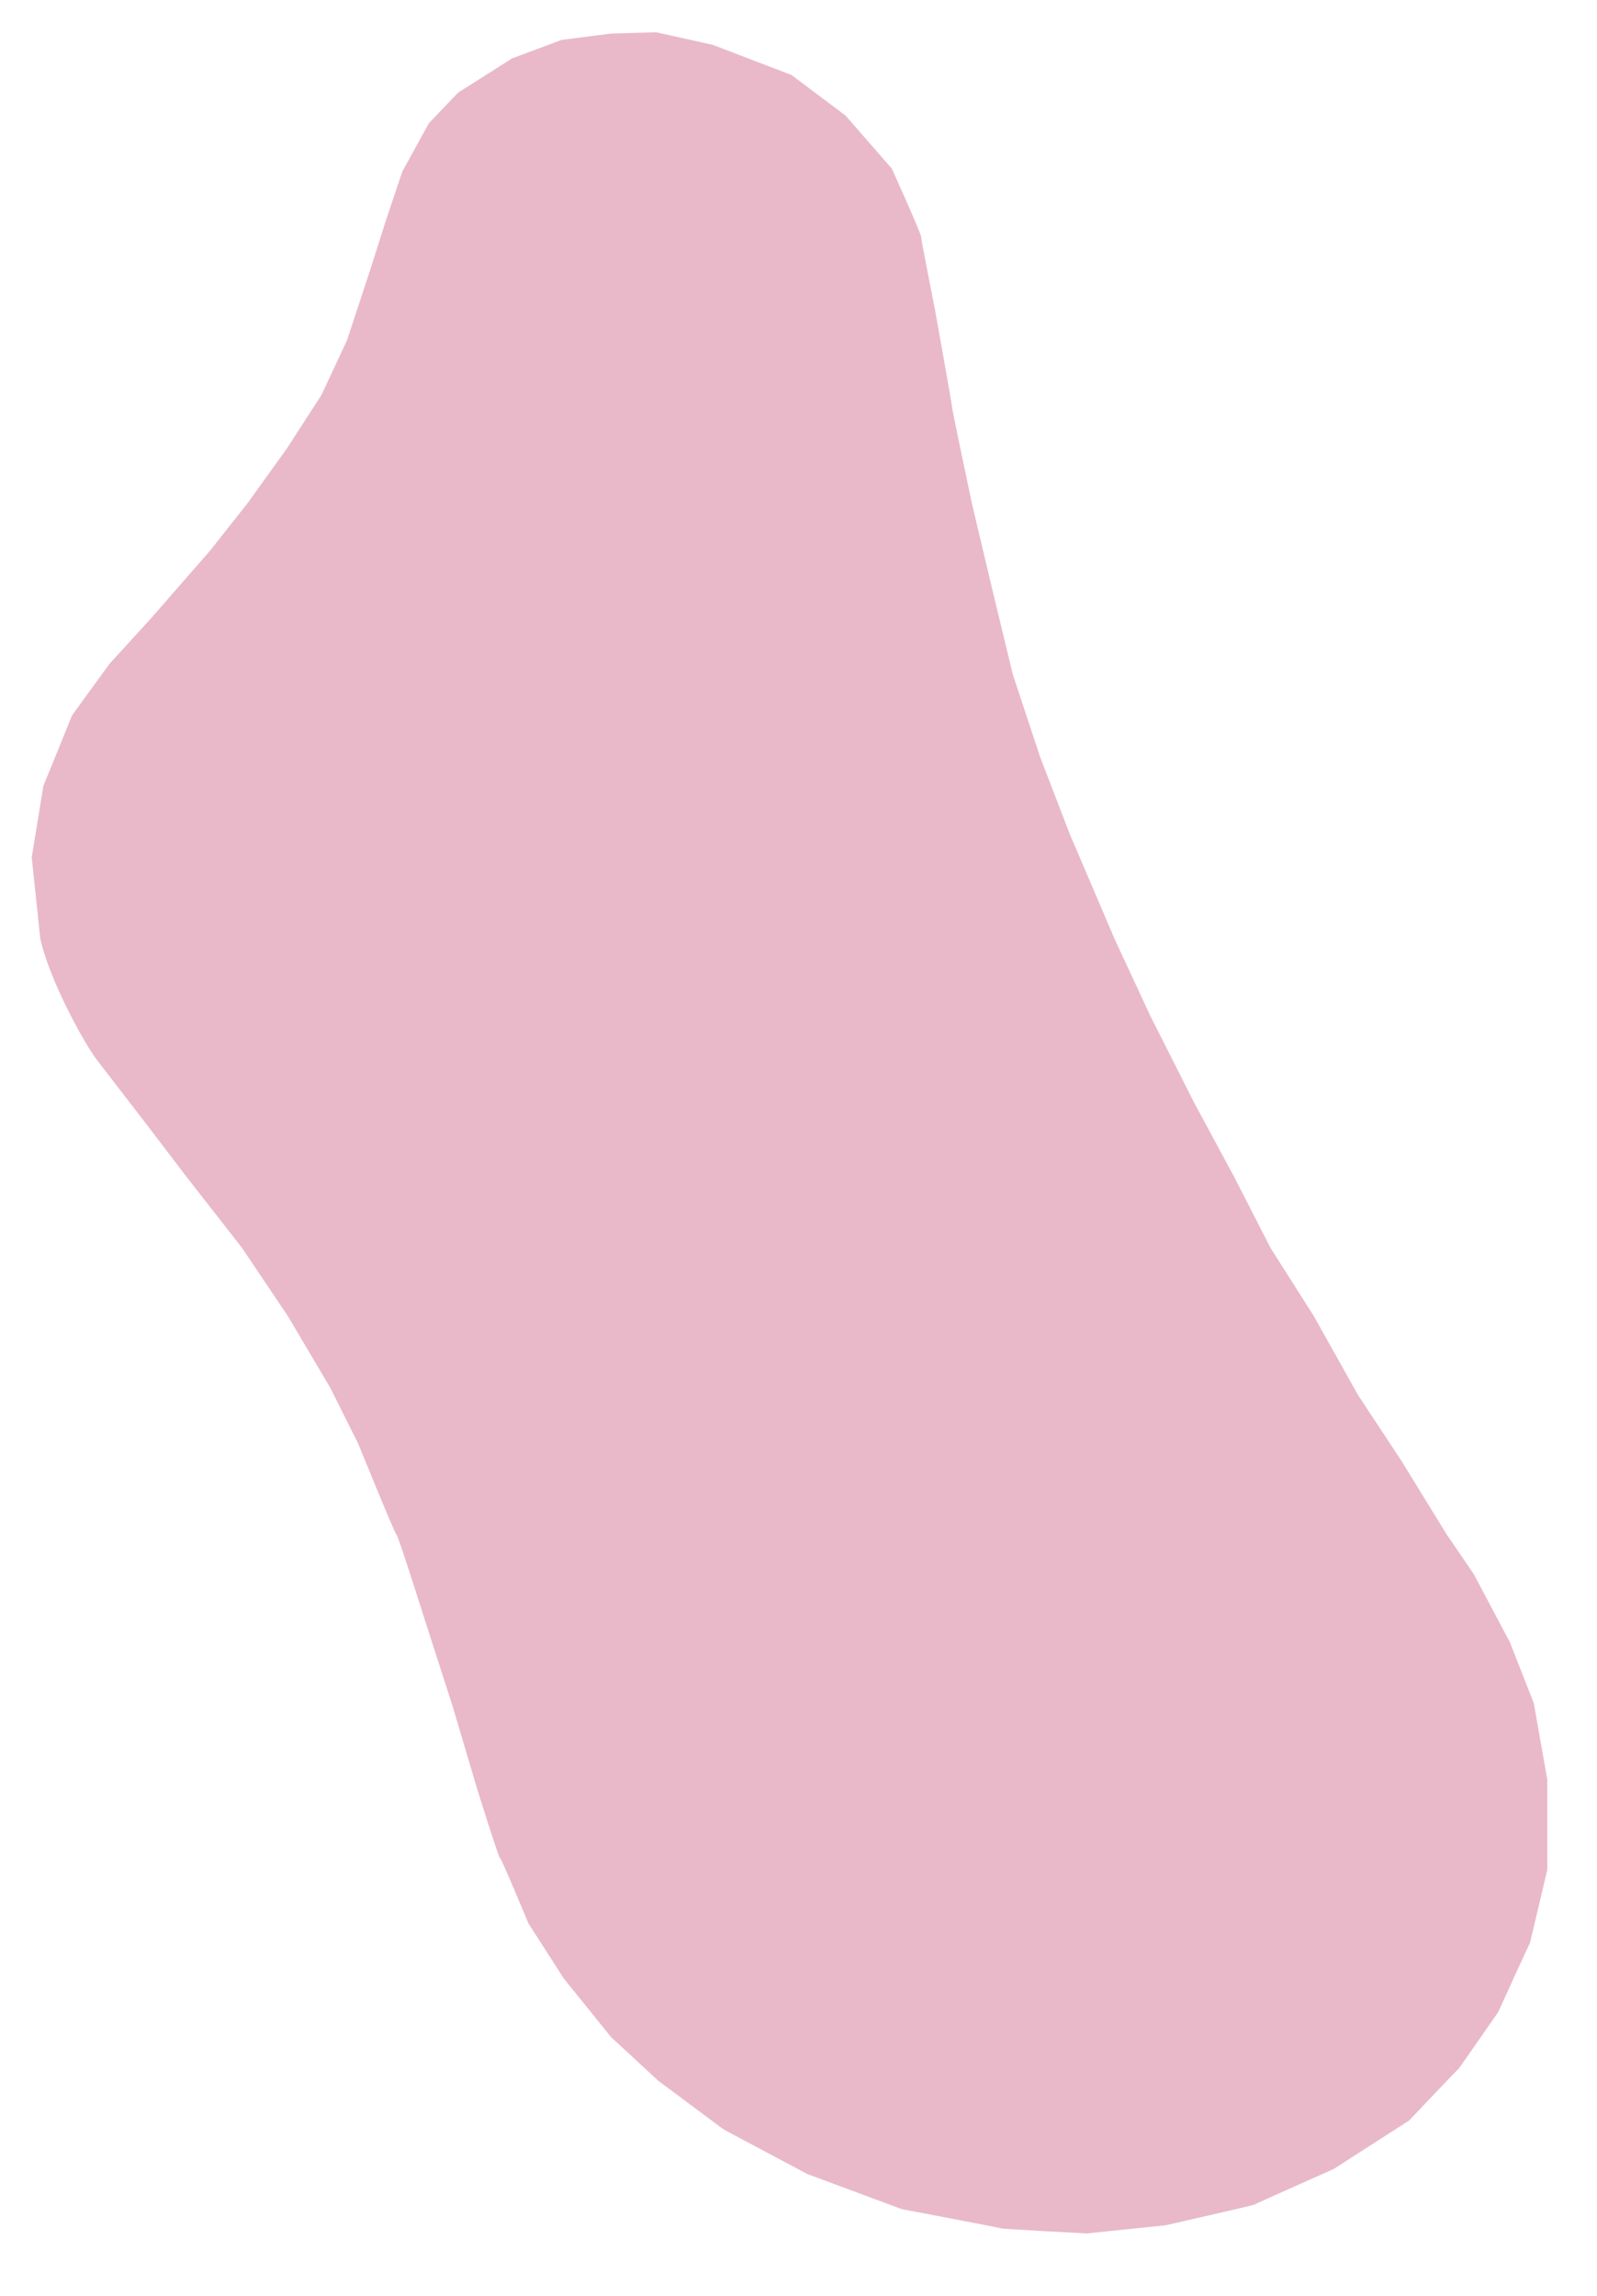 <svg width="355" height="510" xmlns="http://www.w3.org/2000/svg" xmlns:svg="http://www.w3.org/2000/svg">
 <g>
  <title>Layer 1</title>
  <path id="svg_2" d="m135.75,7.463l-10.9,1.4l-11,4.1l-12,7.6l-6.5,6.8l-5.9,10.7c0,0 -3.6,10.7 -3.6,10.7c0,0 -3.4,10.7 -3.4,10.7c0,0 -5.3,16.1 -5.3,16.1c0,0 -5.7,12.2 -5.7,12.2c0,0 -7.7,11.9 -7.7,11.9c0,0 -8.7,12.1 -8.7,12.1c0,0 -8.3,10.5 -8.3,10.5c0,0 -13,14.9 -13,14.9c0,0 -9.4,10.3 -9.4,10.3c0,0 -8.4,11.5 -8.4,11.6c0,0.1 -6.3,15.5 -6.3,15.5c0,0 -2.6,15.9 -2.6,15.9c0,0 1.9,18 1.9,18c0,0 0.965,5.355 5.6,14.8c4.635,9.445 7.3,12.6 7.3,12.6c0,0 11.4,14.8 11.4,14.8c0,0 8,10.5 8,10.5c0,0 12.5,16 12.5,16c0,0 10.3,15.3 10.3,15.3c0,0 9.4,15.9 9.4,15.9c0,0 6.2,12.4 6.2,12.4c0,0 8.2,20.2 8.5,20.2c0.3,0 5.9,17.7 5.9,17.7c0,0 6.6,20.5 6.6,20.5c0,0 5.4,18.2 5.4,18.2c0,0 4.8,15.4 5.1,15.4c0.3,0 6.3,14.5 6.3,14.5c0,0 7.9,12.3 7.9,12.3c0,0 10.5,13 10.5,13c0,0 10.5,9.7 10.5,9.7c0,0 14.5,10.8 14.5,10.8c0,0 18.6,9.9 18.6,9.9c0,0 21,7.8 21,7.8c0,0 22.2,4.2 22.2,4.3c0,0.1 18.9,1.1 18.9,1.1c0,0 17.5,-1.8 17.5,-1.8c0,0 19.8,-4.5 19.8,-4.6c0,-0.1 17.6,-7.9 17.6,-7.9c0,0 16.8,-10.8 16.8,-10.8c0,0 11,-11.6 11,-11.5c0,0.1 8.8,-12.6 8.8,-12.6c0,0 7,-15.4 7,-15.2c0,0.2 3.9,-16.4 3.9,-16.4c0,0 0,-20 0,-20c0,0 -3,-17 -3,-17c0,0 -5.3,-13.5 -5.3,-13.5c0,0 -8,-15.1 -8,-15.1c0,0 -6.2,-9.1 -6.2,-9.1c0,0 -9.9,-16.1 -9.9,-16.1c0,0 -9.7,-14.7 -9.7,-14.7c0,0 -9.8,-17.5 -9.8,-17.5c0,0 -9.6,-15.1 -9.6,-15.1c0,0 -8.2,-16 -8.2,-16c0,0 -8.8,-16.3 -8.8,-16.3c0,0 -9.7,-19.2 -9.7,-19.2c0,0 -8,-17.2 -8,-17.2c0,0 -10,-23.4 -10,-23.4c0,0 -6.5,-16.9 -6.5,-16.9c0,0 -6.1,-18.4 -6.1,-18.4c0,0 -4.4,-18.2 -4.4,-18.2c0,0 -4.7,-19.8 -4.7,-19.8c0,0 -4.5,-21.3 -4.4,-21.3c0.1,0 -3.8,-21.7 -3.8,-21.7c0,0 -3.1,-15.6 -3.1,-16.3c0,-0.7 -6.5,-15.1 -6.5,-15.1c0,0 -10.3,-11.8 -10.3,-11.8c0,0 -12,-9 -12,-9c0,0 -17.5,-6.7 -17.5,-6.7c0,0 -12.6,-2.8 -12.6,-2.8c0,0 -10.1,0.3 -10.1,0.3z" stroke-linecap="null" stroke-linejoin="null" stroke-dasharray="null" stroke-width="null" stroke="rgba(233, 185, 201, 1)" fill="rgba(233, 185, 201, 1)"/>
 </g>
</svg>